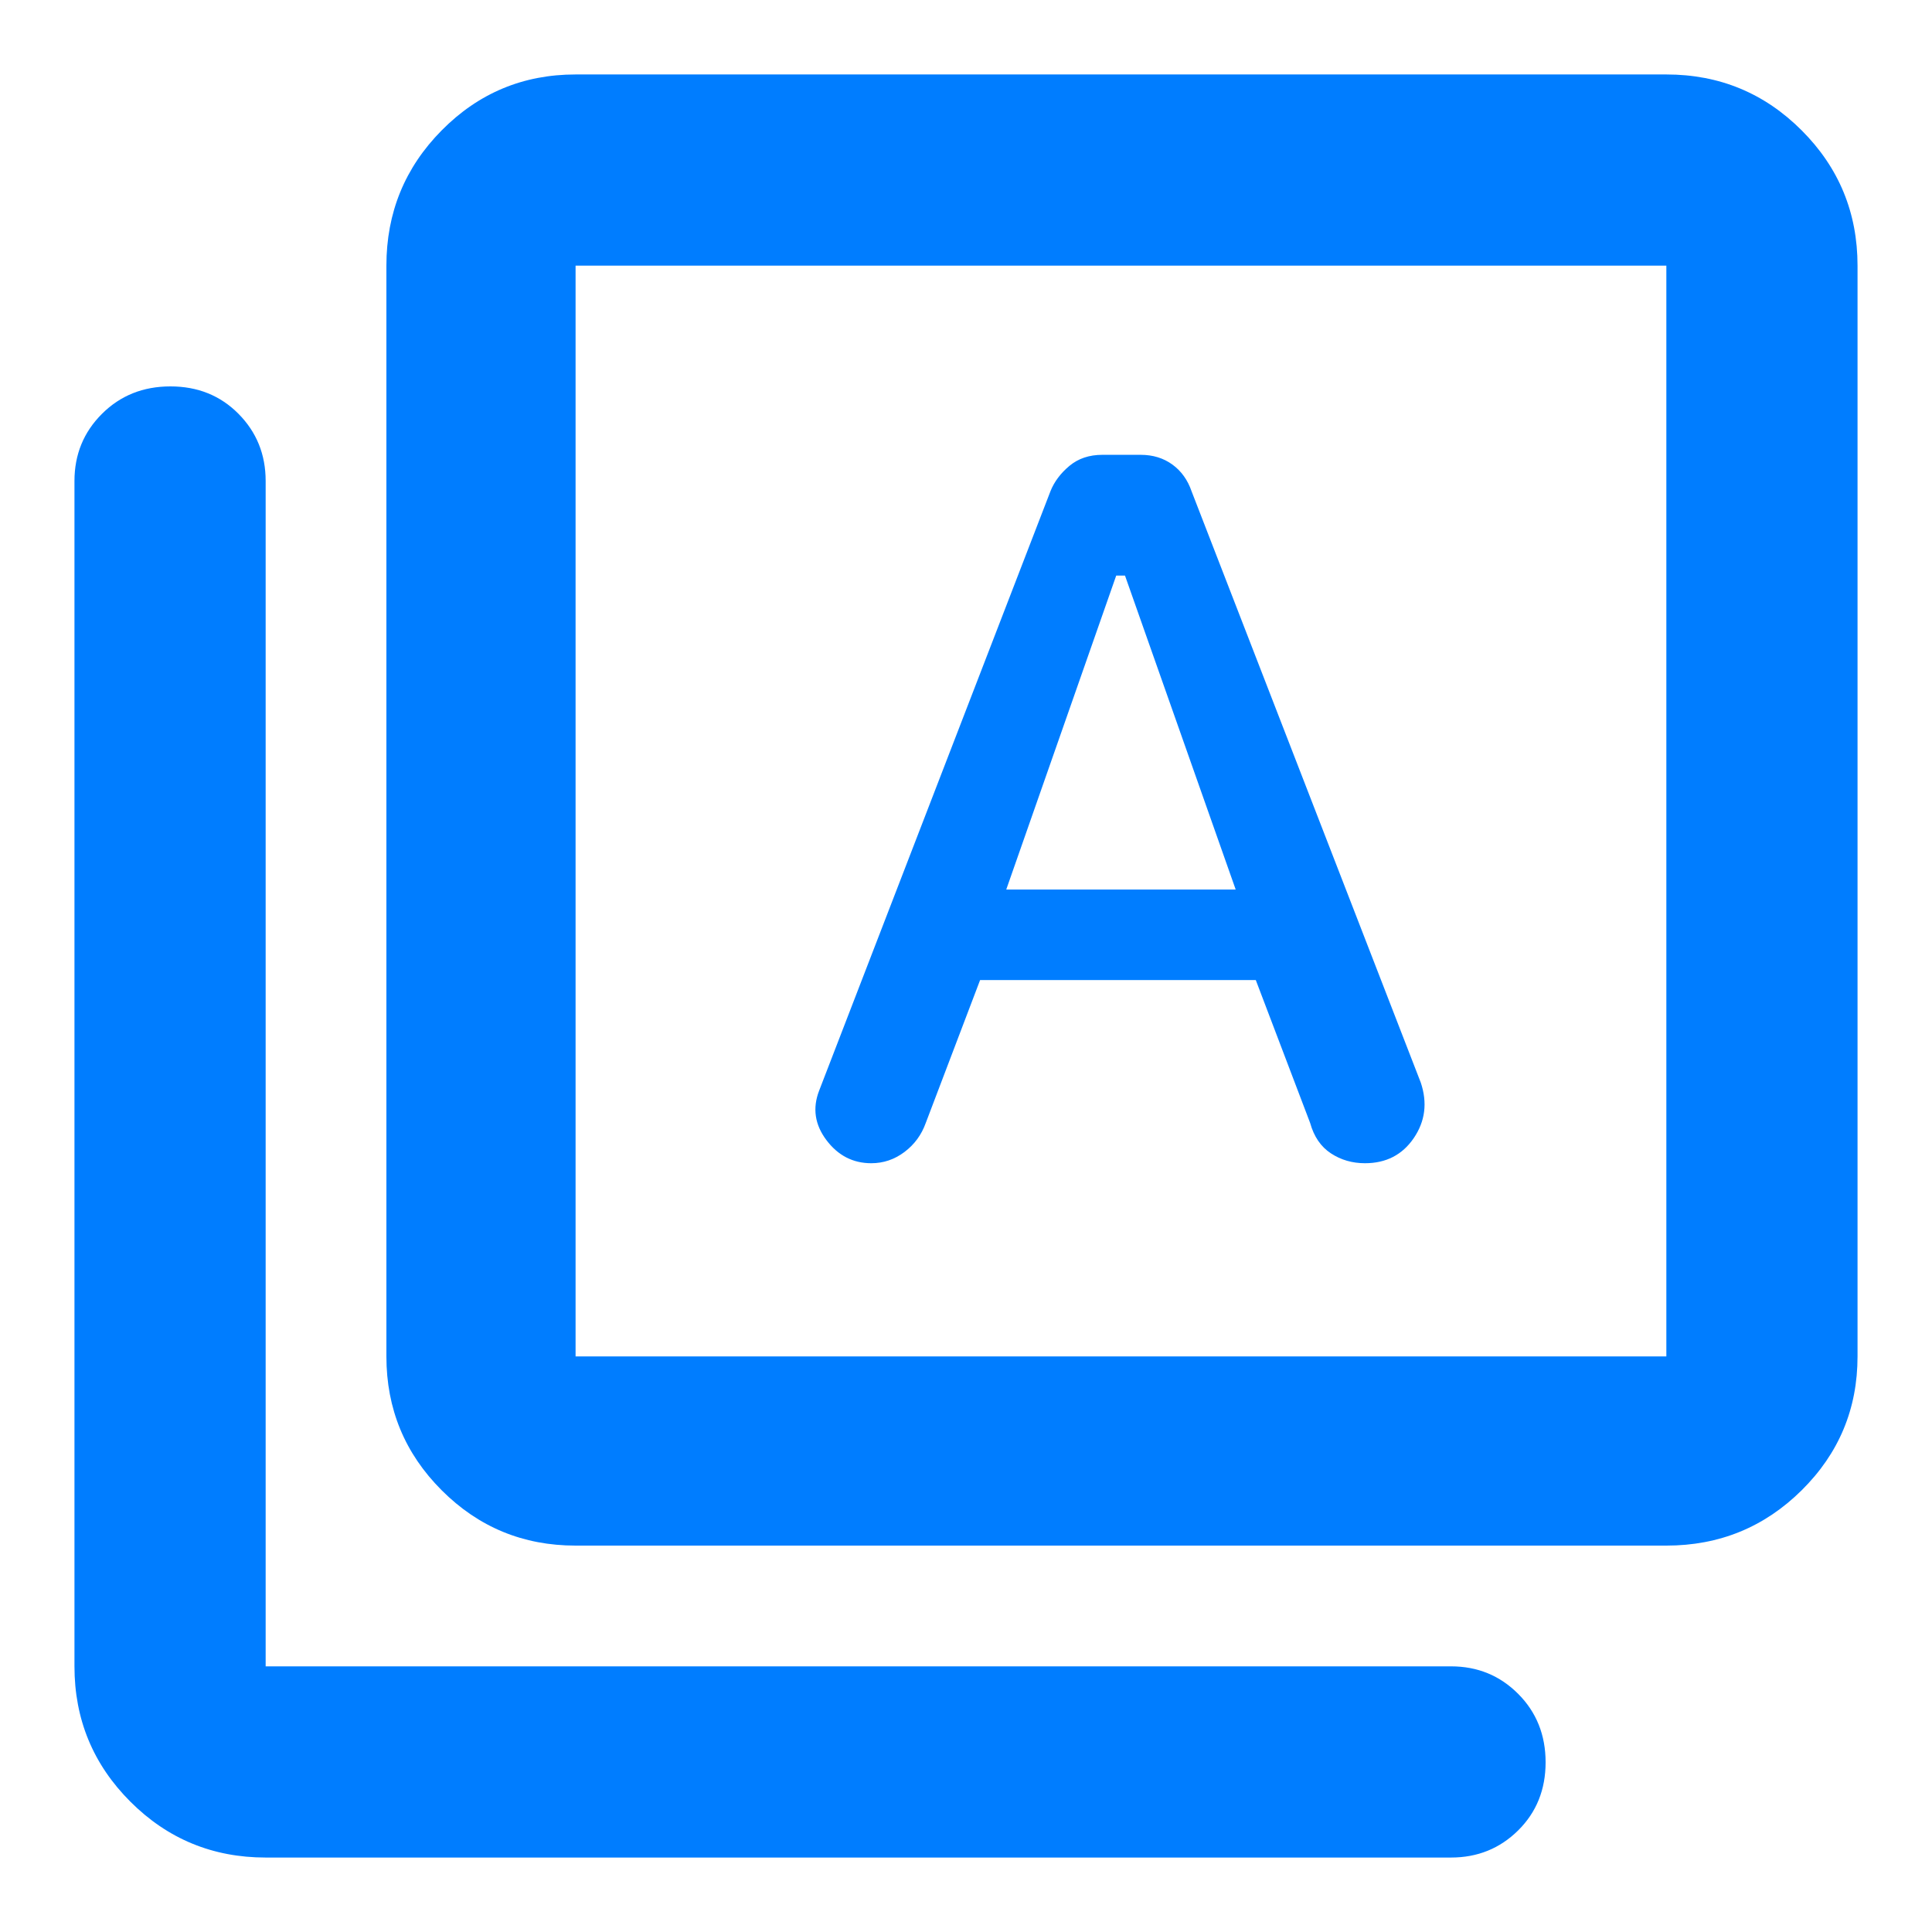 <svg height="48" viewBox="0 -960 960 960" width="48" xmlns="http://www.w3.org/2000/svg"><path fill="rgb(0, 125, 255)" d="m487-473h137l27 71q2.83 10.16 10.3 15.08 7.47 4.92 16.93 4.92 15.77 0 24.27-12.5t3.5-27.5l-113.87-293.77q-2.92-8.55-9.57-13.39-6.66-4.84-15.77-4.84h-19.05q-9.74 0-16.32 5.47-6.58 5.48-9.42 12.53l-115 298q-5 13 3.63 24.5 8.64 11.5 22.3 11.5 9.07 0 16.49-5.58 7.41-5.57 10.58-14.42zm13-45 54.64-156h4.36l55 156zm-214 326q-39.05 0-66.52-27.48-27.48-27.47-27.48-66.52v-542q0-39.46 27.48-67.23 27.47-27.77 66.52-27.77h542q39.46 0 67.23 27.77 27.77 27.77 27.77 67.23v542q0 39.05-27.77 66.52-27.77 27.48-67.23 27.48zm0-94h542v-542h-542zm-154 249q-39.46 0-67.23-27.77-27.77-27.77-27.77-67.23v-589q0-19.75 13.68-33.38 13.67-13.62 34-13.62 20.32 0 33.82 13.62 13.5 13.63 13.5 33.38v589h589q19.75 0 33.38 13.68 13.62 13.67 13.62 34 0 20.32-13.62 33.82-13.63 13.5-33.38 13.5zm154-791v542z"/></svg>